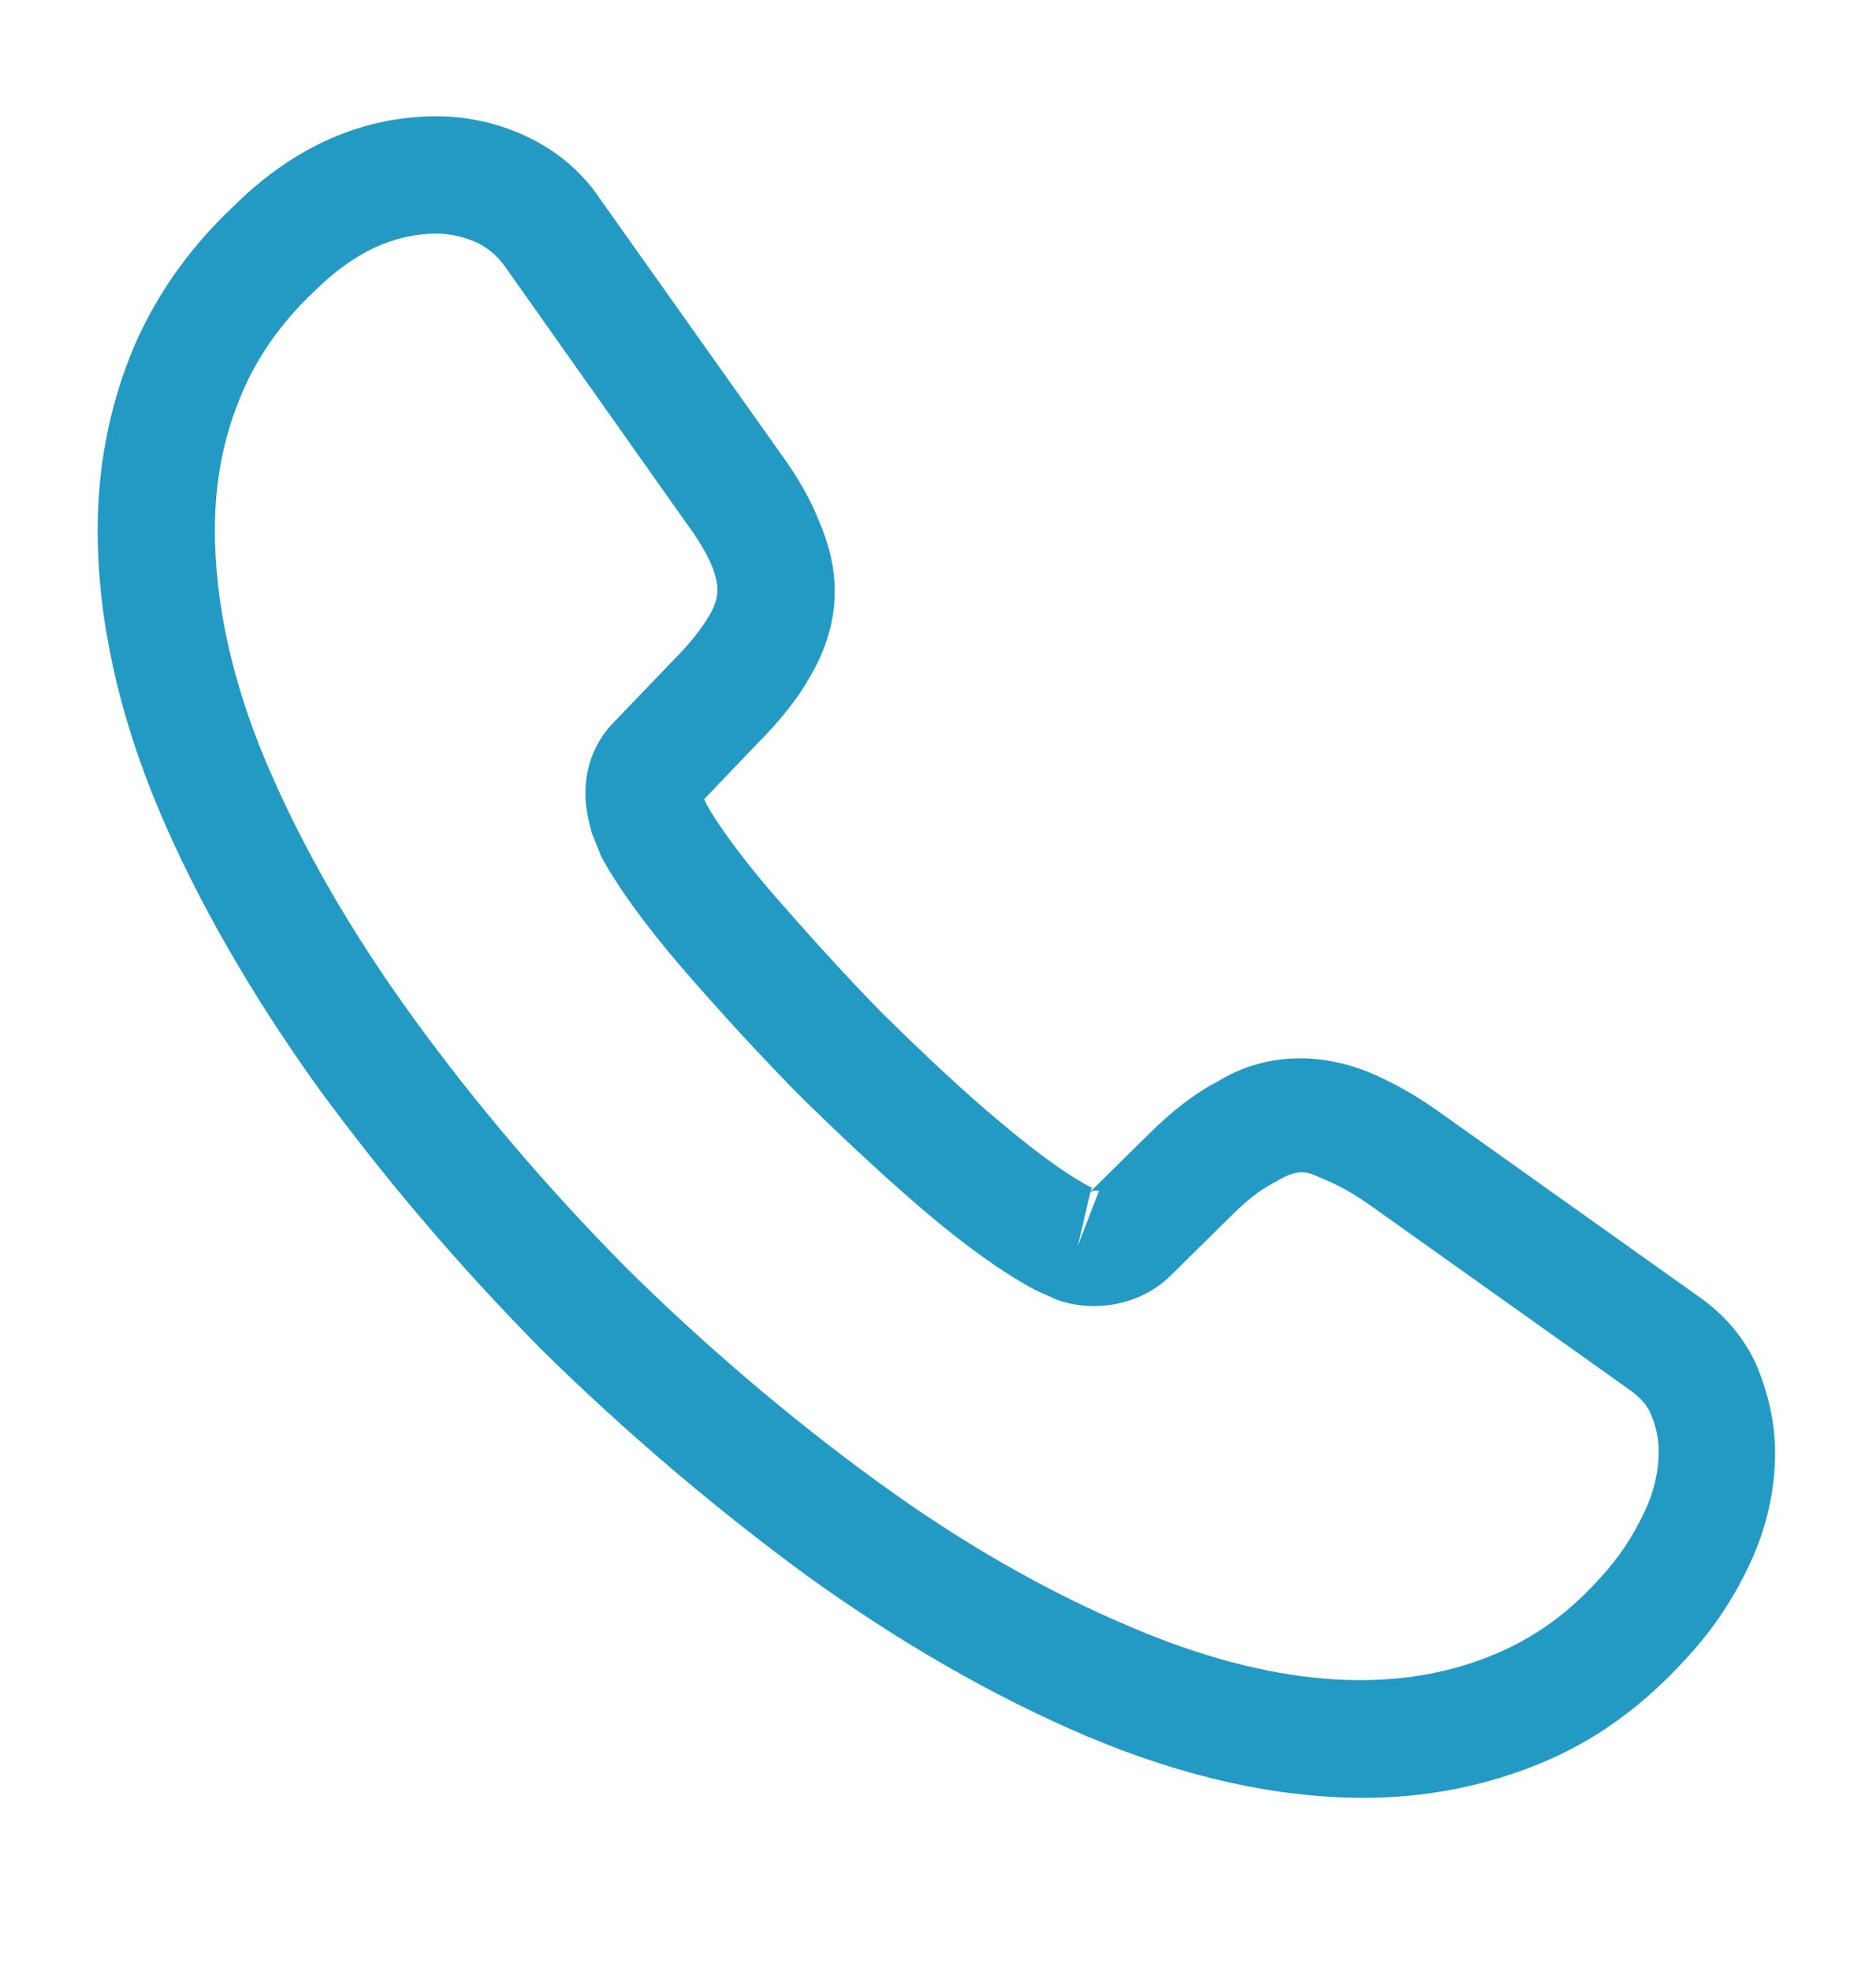 <svg width="20" height="21" viewBox="0 0 20 21" fill="none" xmlns="http://www.w3.org/2000/svg">
<path d="M14.541 19.155C13.599 19.155 12.608 18.93 11.583 18.497C10.583 18.072 9.574 17.489 8.591 16.78C7.616 16.064 6.674 15.264 5.783 14.389C4.899 13.497 4.099 12.555 3.391 11.589C2.674 10.589 2.099 9.589 1.691 8.622C1.258 7.589 1.041 6.589 1.041 5.647C1.041 4.997 1.158 4.38 1.383 3.805C1.616 3.214 1.991 2.664 2.499 2.189C3.141 1.555 3.874 1.239 4.658 1.239C4.983 1.239 5.316 1.314 5.599 1.447C5.924 1.597 6.199 1.822 6.399 2.122L8.333 4.847C8.508 5.089 8.641 5.322 8.733 5.555C8.841 5.805 8.899 6.055 8.899 6.297C8.899 6.614 8.808 6.922 8.633 7.214C8.508 7.439 8.316 7.68 8.074 7.922L7.508 8.514C7.516 8.539 7.524 8.555 7.533 8.572C7.633 8.747 7.833 9.047 8.216 9.497C8.624 9.964 9.008 10.389 9.391 10.78C9.883 11.264 10.291 11.647 10.674 11.964C11.149 12.364 11.458 12.564 11.641 12.655L11.624 12.697L12.233 12.097C12.491 11.839 12.741 11.647 12.983 11.522C13.441 11.239 14.024 11.189 14.608 11.43C14.824 11.522 15.058 11.647 15.308 11.822L18.074 13.789C18.383 13.997 18.608 14.264 18.741 14.58C18.866 14.897 18.924 15.189 18.924 15.48C18.924 15.88 18.833 16.28 18.658 16.655C18.483 17.03 18.266 17.355 17.991 17.655C17.516 18.18 16.999 18.555 16.399 18.797C15.824 19.03 15.199 19.155 14.541 19.155ZM4.658 2.489C4.199 2.489 3.774 2.689 3.366 3.089C2.983 3.447 2.716 3.839 2.549 4.264C2.374 4.697 2.291 5.155 2.291 5.647C2.291 6.422 2.474 7.264 2.841 8.13C3.216 9.014 3.741 9.93 4.408 10.847C5.074 11.764 5.833 12.655 6.666 13.497C7.499 14.322 8.399 15.089 9.324 15.764C10.224 16.422 11.149 16.955 12.066 17.339C13.491 17.947 14.824 18.089 15.924 17.63C16.349 17.455 16.724 17.189 17.066 16.805C17.258 16.597 17.408 16.372 17.533 16.105C17.633 15.897 17.683 15.68 17.683 15.464C17.683 15.33 17.658 15.197 17.591 15.047C17.566 14.997 17.516 14.905 17.358 14.797L14.591 12.83C14.424 12.714 14.274 12.63 14.133 12.572C13.949 12.497 13.874 12.422 13.591 12.597C13.424 12.68 13.274 12.805 13.108 12.972L12.474 13.597C12.149 13.914 11.649 13.989 11.266 13.847L11.041 13.747C10.699 13.564 10.299 13.28 9.858 12.905C9.458 12.564 9.024 12.164 8.499 11.647C8.091 11.23 7.683 10.789 7.258 10.297C6.866 9.839 6.583 9.447 6.408 9.122L6.308 8.872C6.258 8.68 6.241 8.572 6.241 8.455C6.241 8.155 6.349 7.889 6.558 7.68L7.183 7.03C7.349 6.864 7.474 6.705 7.558 6.564C7.624 6.455 7.649 6.364 7.649 6.28C7.649 6.214 7.624 6.114 7.583 6.014C7.524 5.88 7.433 5.73 7.316 5.572L5.383 2.839C5.299 2.722 5.199 2.639 5.074 2.58C4.941 2.522 4.799 2.489 4.658 2.489ZM11.624 12.705L11.491 13.272L11.716 12.689C11.674 12.68 11.641 12.689 11.624 12.705Z" fill="#239AC4"/>
</svg>
